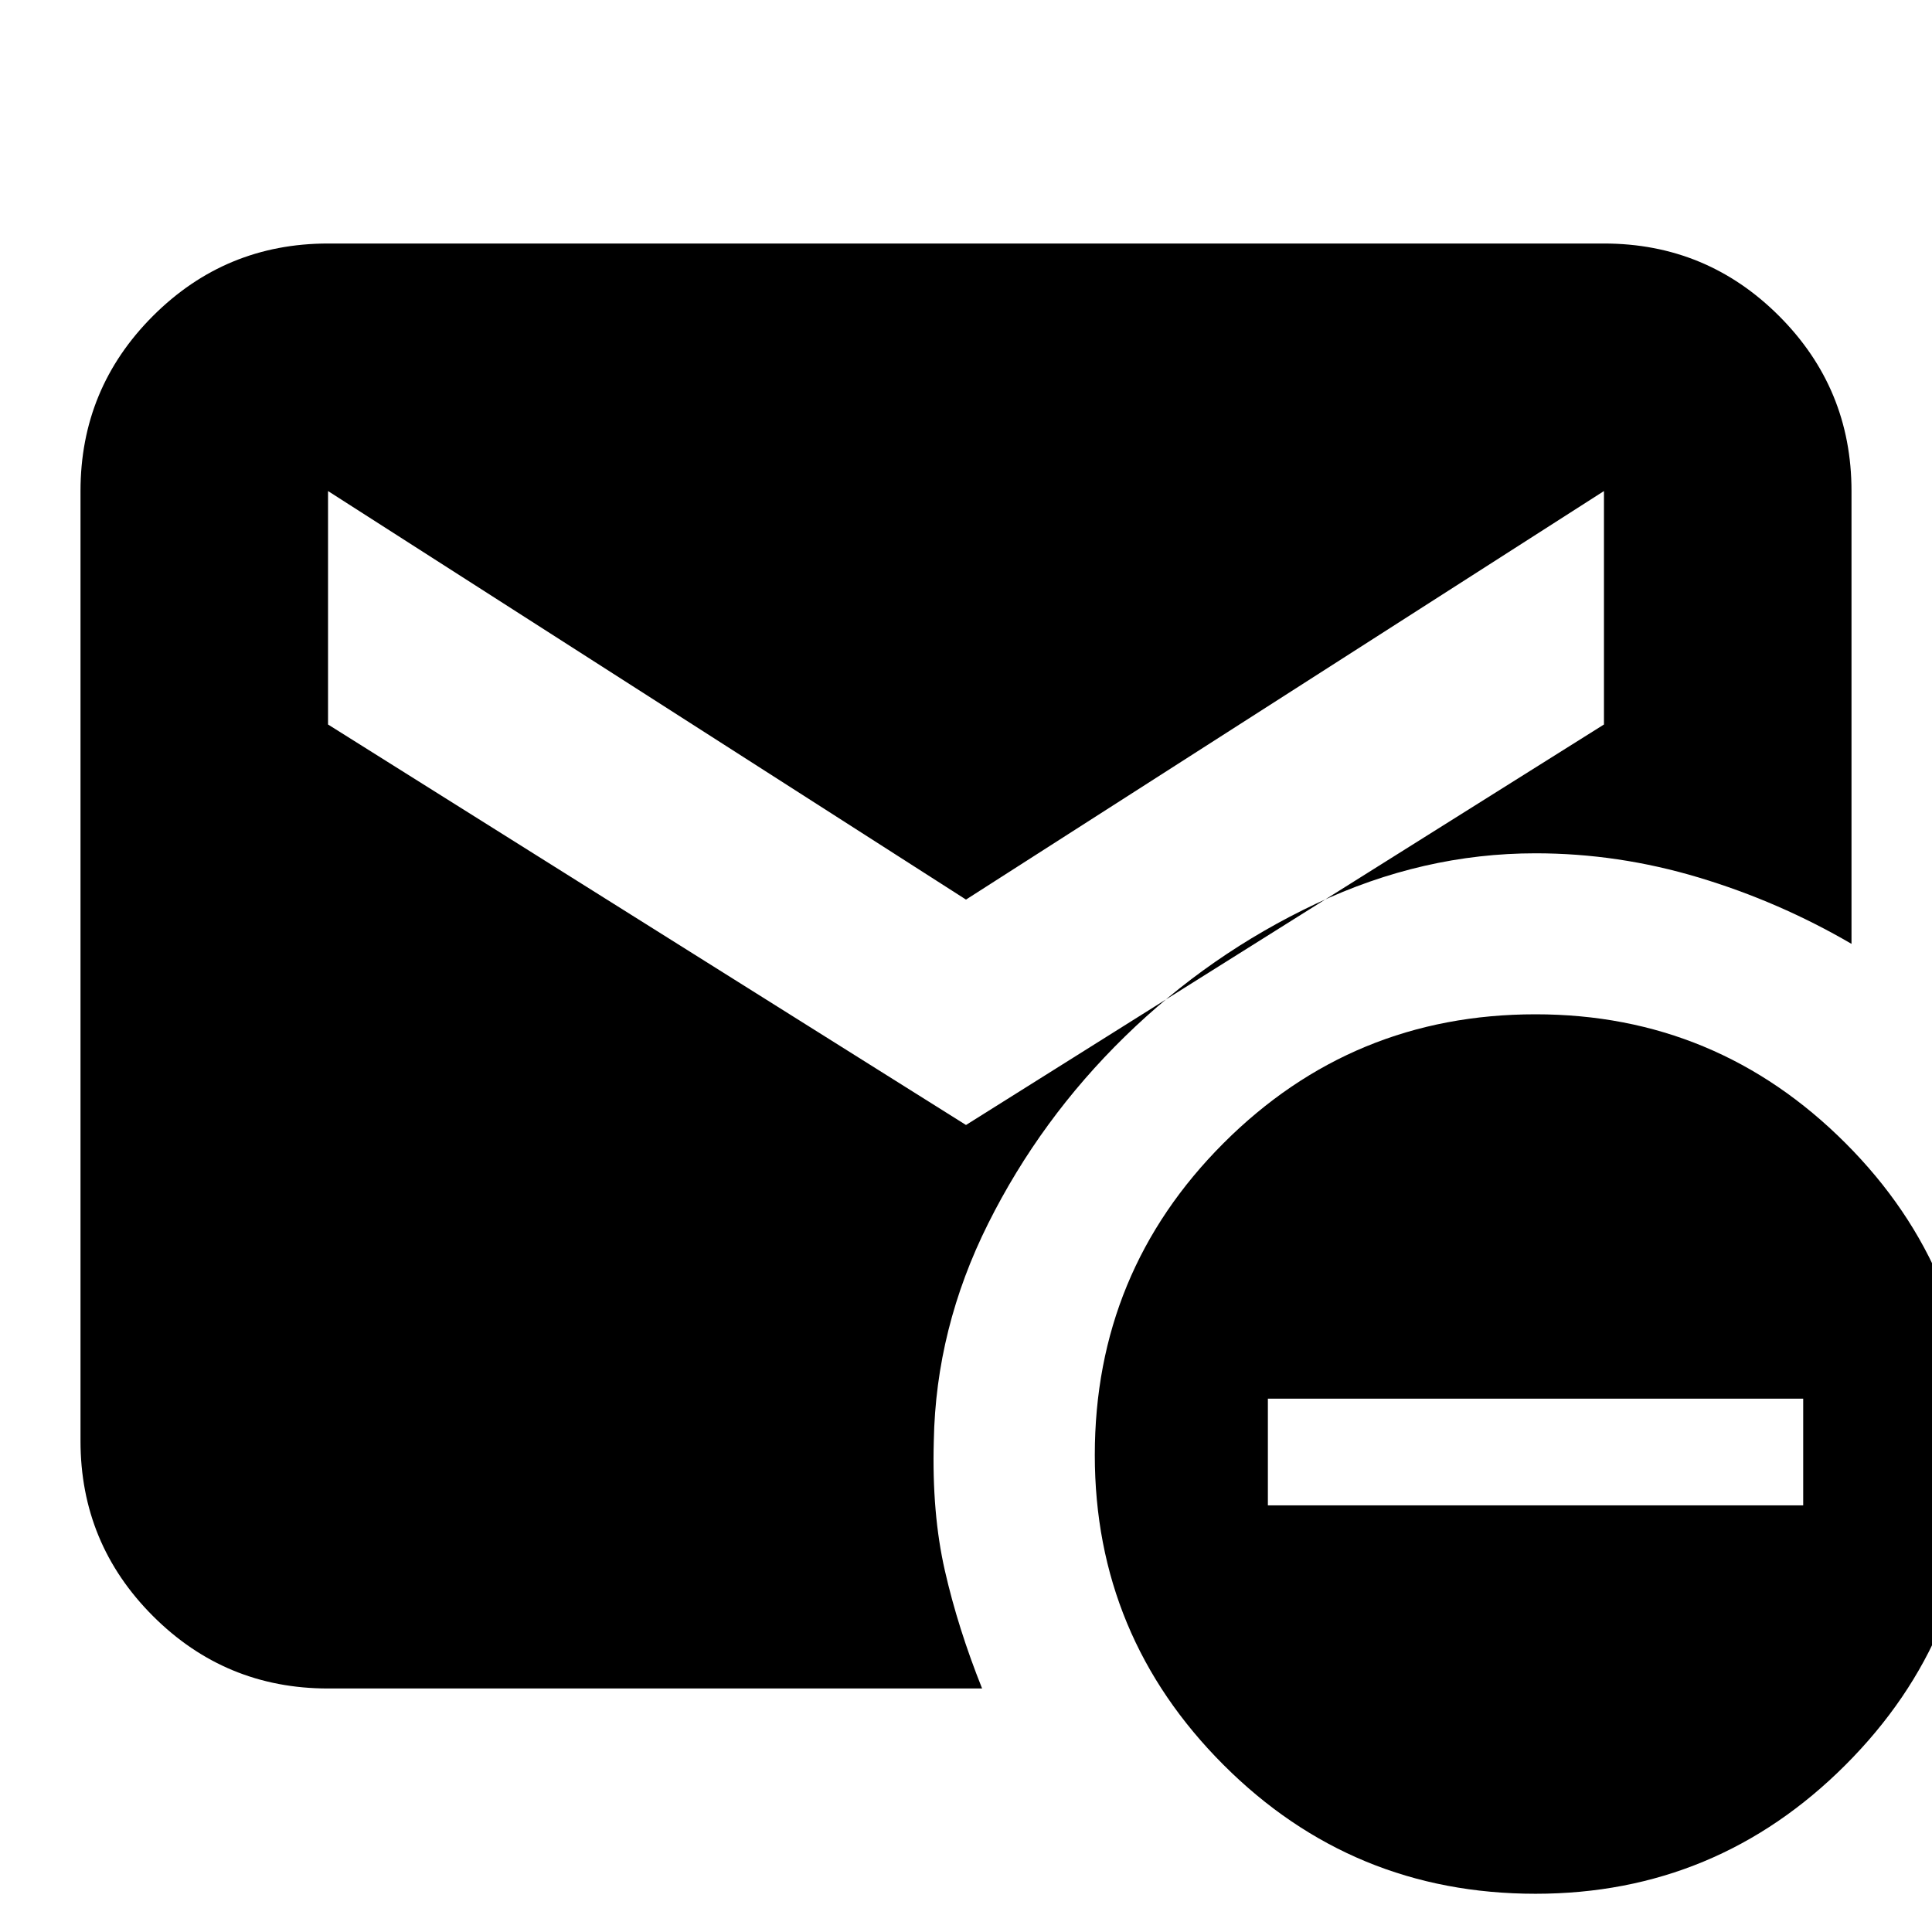 <svg xmlns="http://www.w3.org/2000/svg" height="24" width="24"><path d="M12 13.975 19.925 9V6.1L12 11.175 4.075 6.1V9Zm7.075 9.55q-2.275 0-3.875-1.6t-1.6-3.85q0-2.275 1.6-3.875t3.875-1.6q2.25 0 3.85 1.6t1.6 3.875q0 2.25-1.6 3.85t-3.85 1.6ZM15.75 18.7h6.65v-1.325h-6.65ZM4.075 20.975q-1.275 0-2.175-.9-.9-.9-.9-2.175V6.1q0-1.275.9-2.175.9-.9 2.175-.9h15.85q1.275 0 2.175.9.9.9.9 2.175v5.625q-.9-.525-1.9-.825-1-.3-2.025-.3-1.4 0-2.725.625-1.325.625-2.375 1.65t-1.7 2.325q-.65 1.3-.675 2.7-.025.9.138 1.613.162.712.462 1.462Z"/></svg>
